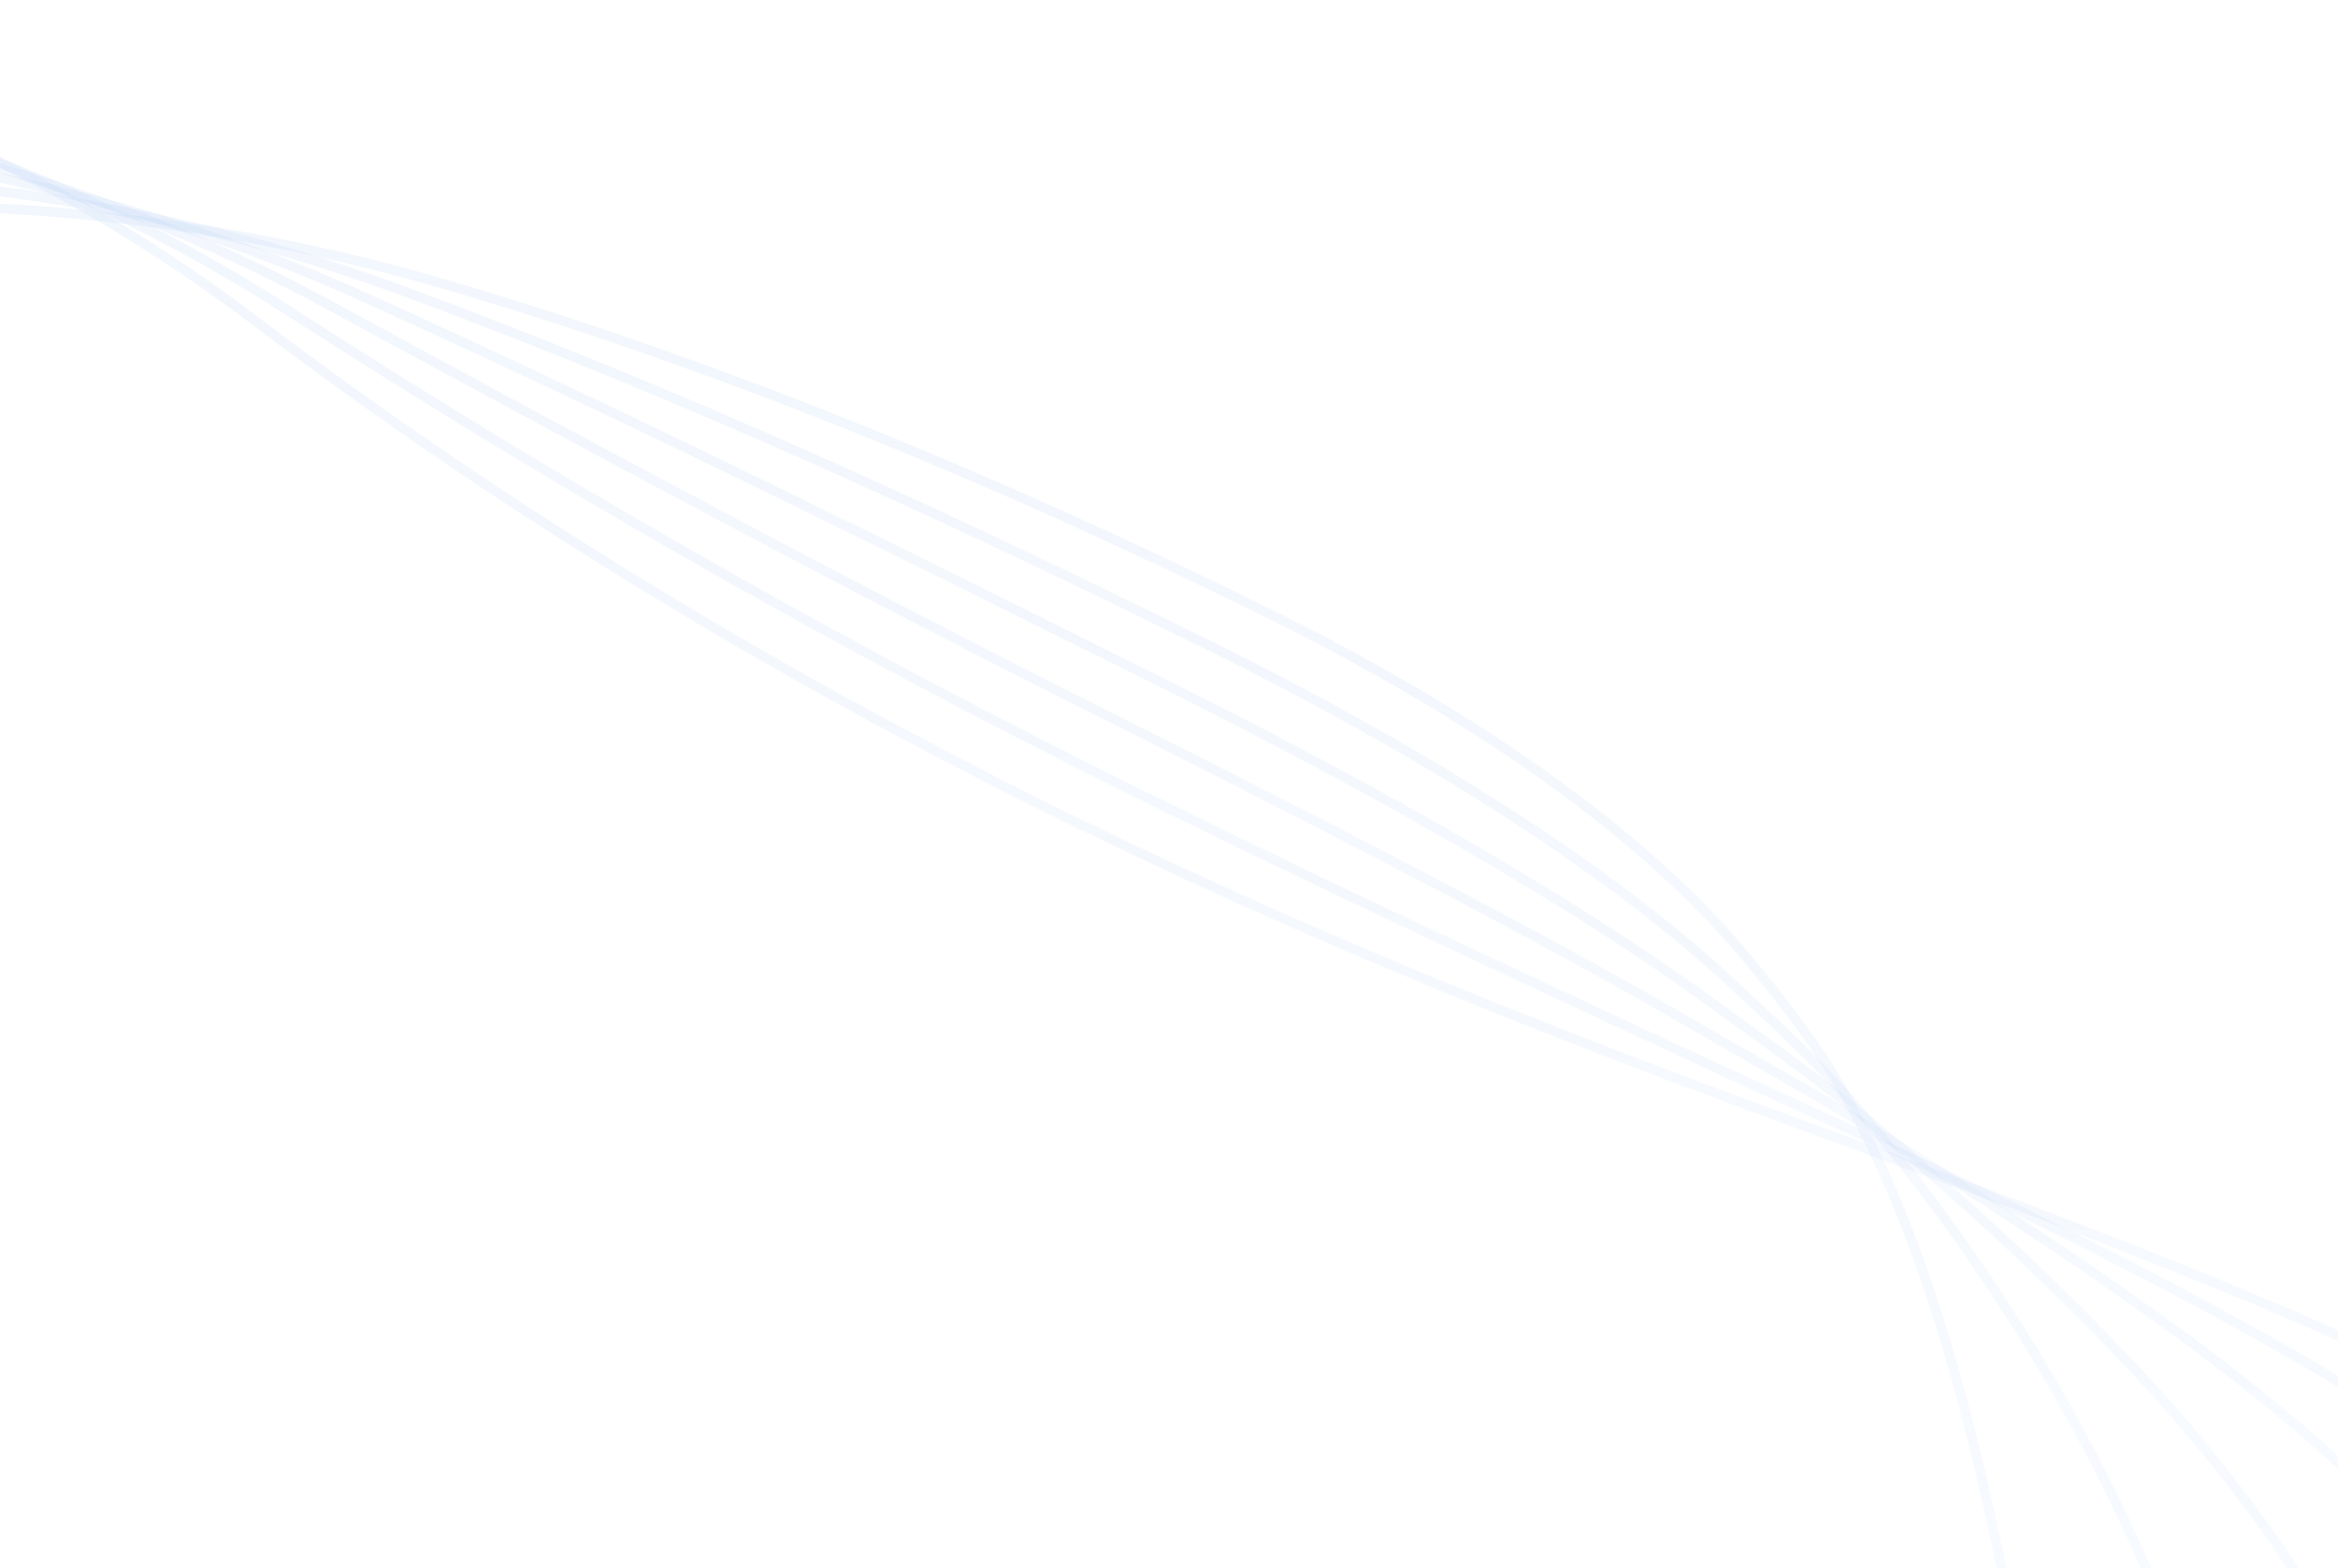 <svg width="1440" height="966" viewBox="0 0 1440 966" fill="none" xmlns="http://www.w3.org/2000/svg">
<g opacity="0.5">
<path d="M-418.098 212.461C-600.945 331.237 -485.827 538.204 -377.668 670.752C-244.133 833.856 -77.443 994.946 -48.169 1180.56C-16.909 1376.49 -10.396 1711.62 127.23 1900C224.593 2032.93 451.841 2169.03 675.068 2180.49C835.949 2188.74 987.526 2105.28 1115.77 2049.4C1257.63 1987.27 1690.75 2158.08 1775.06 2062.34C1899.05 1921.28 1827.21 1753.21 1766.12 1620.53C1706.34 1490.23 1605.1 1369.88 1470.17 1261.96C1420.47 1222.26 1365.02 1189.7 1320.97 1152.15C1284.14 1120.77 1257.18 1085.95 1248.03 1040.21C1233.42 967.953 1220 900.399 1200.74 834.635C1184.51 779.939 1165.67 726.966 1134.75 671.515C1120.27 645.697 1099.73 618.872 1075.03 589.048C1013.1 514.826 911.907 442.535 781.228 377.787C608.144 292.288 438.875 223.47 272.883 174.786C6.702 97.28 -270.931 116.929 -418.098 212.461Z" stroke="url(#paint0_linear_25_10111)" stroke-opacity="0.2" stroke-width="6"/>
<path d="M-443.733 187C-636.611 312.225 -515.256 530.657 -401.004 670.483C-260.396 842.772 -84.447 1012.46 -53.188 1208.39C-20.325 1415.09 -45.548 1738.6 99.82 1937.14C202.547 2077.53 441.189 2208.65 676.586 2220.96C828.868 2228.78 973.593 2159.82 1098.6 2110.98C1243.03 2054.77 1618.45 2180.84 1710.76 2090.15C1850.74 1952.69 1822.63 1786.41 1791.05 1645.72C1760.68 1509.5 1683.55 1381.33 1565.53 1265.92C1522.44 1223.55 1472.56 1187.32 1429.7 1147.51C1394.39 1114.59 1366.04 1079 1349.61 1034.98C1323.09 963.732 1292.32 898.306 1253.56 834.559C1221.75 782.314 1186.59 732.45 1142.18 680.719C1121.85 656.922 1095.1 632.101 1064.58 603.835C991.513 536.47 883.717 466.859 749.55 400.074C581.388 316.686 416.404 241.354 249.287 179.611C3.561 88.528 -280.218 80.93 -443.733 187Z" stroke="url(#paint1_linear_25_10111)" stroke-opacity="0.2" stroke-width="6"/>
<path d="M-469.371 161.537C-672.281 293.214 -544.688 523.11 -424.343 670.213C-276.291 851.474 -91.097 1030 -58.556 1235.98C-24.09 1453.43 -81.397 1765.09 71.69 1974.23C179.793 2121.87 429.457 2248.21 677.396 2261.17C821.078 2268.54 958.951 2214.09 1080.72 2172.51C1228.07 2122.26 1545.8 2203.34 1645.38 2118.14C1801.68 1984.54 1816.25 1819.75 1814.89 1671.09C1813.57 1528.93 1760.91 1392.96 1659.82 1269.6C1622.97 1224.76 1579.04 1184.66 1537.74 1142.37C1503.94 1107.9 1473.83 1071.53 1450.84 1029.49C1412.4 959.492 1364.67 895.517 1306.03 834.233C1258.63 784.67 1207.86 737.952 1149.64 689.458C1123.81 667.702 1091.22 644.67 1054.51 617.944C971.046 557.243 856.264 490.756 717.904 421.667C554.663 340.388 392.843 259.415 225.376 183.491C-0.73 81.109 -289.879 45.144 -469.371 161.537Z" stroke="url(#paint2_linear_25_10111)" stroke-opacity="0.2" stroke-width="6"/>
<path d="M-494.662 136.326C-707.602 274.452 -573.76 515.581 -447.679 669.944C-292.185 860.178 -98.102 1047.52 -63.576 1263.81C-27.149 1492.05 -116.539 1791.84 43.92 2011.35C157.4 2166.23 418.433 2288.04 678.207 2301.38C813.648 2308.33 944.3 2268.6 1062.83 2234.05C1213.1 2189.99 1473.5 2226.1 1580.35 2146.15C1753.33 2016.65 1810.24 1852.87 1839.11 1696.24C1866.48 1547.9 1838.65 1404.15 1754.84 1273.31C1724.22 1225.77 1685.87 1182.01 1646.13 1137.49C1613.86 1101.24 1581.98 1064.31 1552.42 1024.26C1501.7 955.484 1437.72 893.229 1358.85 833.925C1295.89 786.813 1229.16 742.991 1157.45 698.217C1125.77 678.482 1087.34 657.24 1044.44 632.286C950.951 577.804 828.454 514.636 686.618 443.278C528.299 364.109 368.532 278.133 202.171 187.64C-6.487 74.313 -299.538 9.358 -494.662 136.326Z" stroke="url(#paint3_linear_25_10111)" stroke-opacity="0.2" stroke-width="6"/>
<path d="M-520.297 110.865C-743.28 255.673 -602.842 508.285 -470.669 669.925C-307.731 869.131 -104.401 1065.3 -68.607 1291.88C-30.576 1530.88 -151.703 1819.06 16.485 2048.95C134.972 2211.28 407.397 2328.11 679.713 2342.08C806.554 2348.59 930.677 2324.08 1046 2296.1C1199.52 2258.71 1402.25 2249.61 1516.38 2174.67C1706.01 2049.74 1804.92 1886.49 1864.01 1722.13C1919.72 1567.58 1916.71 1416.28 1850.17 1277.74C1825.81 1227.5 1793.03 1180.08 1754.84 1133.32C1723.73 1095.5 1690.09 1057.79 1653.98 1019.48C1590.96 952.402 1510.41 890.923 1411.65 834.312C1333.48 789.439 1250.78 748.745 1165.22 707.903C1128.05 690.208 1083.79 670.524 1034.33 647.322C930.834 598.828 800.61 539.21 655.287 465.816C501.912 388.294 342.729 297.937 178.944 192.253C-13.343 67.925 -309.196 -26.428 -520.297 110.865Z" stroke="url(#paint4_linear_25_10111)" stroke-opacity="0.2" stroke-width="6"/>
<path d="M1173.04 716.43C956.245 635.654 555.469 499.699 155.725 196.633C-22.006 61.676 -318.5 -62.195 -545.937 85.403C-778.95 236.662 -632.275 500.738 -494.367 669.638C-324.345 877.798 -111.768 1082.8 -73.989 1319.7C-33.996 1569.48 -187.207 1845.79 -11.646 2086.04C112.216 2255.61 396.023 2367.69 680.521 2382.29C965.019 2396.89 1244.02 2322.52 1451.01 2202.43C1658.01 2082.1 1797.86 1919.1 1887.88 1747.04C2070.34 1397.7 1960.15 1059.8 1464.13 833.524C1370.76 790.888 1272.1 753.321 1173.04 716.43Z" stroke="url(#paint5_linear_25_10111)" stroke-opacity="0.2" stroke-width="6"/>
</g>
<defs>
<linearGradient id="paint0_linear_25_10111" x1="714.039" y1="165.072" x2="610.785" y2="2177.19" gradientUnits="userSpaceOnUse">
<stop stop-color="#7FABEC"/>
<stop offset="1" stop-color="#7FABEC" stop-opacity="0"/>
</linearGradient>
<linearGradient id="paint1_linear_25_10111" x1="684.572" y1="149.857" x2="578.549" y2="2215.93" gradientUnits="userSpaceOnUse">
<stop stop-color="#7FABEC"/>
<stop offset="1" stop-color="#7FABEC" stop-opacity="0"/>
</linearGradient>
<linearGradient id="paint2_linear_25_10111" x1="665.554" y1="131.761" x2="556.599" y2="2254.97" gradientUnits="userSpaceOnUse">
<stop stop-color="#7FABEC"/>
<stop offset="1" stop-color="#7FABEC" stop-opacity="0"/>
</linearGradient>
<linearGradient id="paint3_linear_25_10111" x1="664.938" y1="112.123" x2="552.923" y2="2294.95" gradientUnits="userSpaceOnUse">
<stop stop-color="#7FABEC"/>
<stop offset="1" stop-color="#7FABEC" stop-opacity="0"/>
</linearGradient>
<linearGradient id="paint4_linear_25_10111" x1="675.101" y1="91.227" x2="559.911" y2="2335.93" gradientUnits="userSpaceOnUse">
<stop stop-color="#7FABEC"/>
<stop offset="1" stop-color="#7FABEC" stop-opacity="0"/>
</linearGradient>
<linearGradient id="paint5_linear_25_10111" x1="692.25" y1="69.397" x2="573.842" y2="2376.82" gradientUnits="userSpaceOnUse">
<stop stop-color="#7FABEC"/>
<stop offset="1" stop-color="#7FABEC" stop-opacity="0"/>
</linearGradient>
</defs>
</svg>
